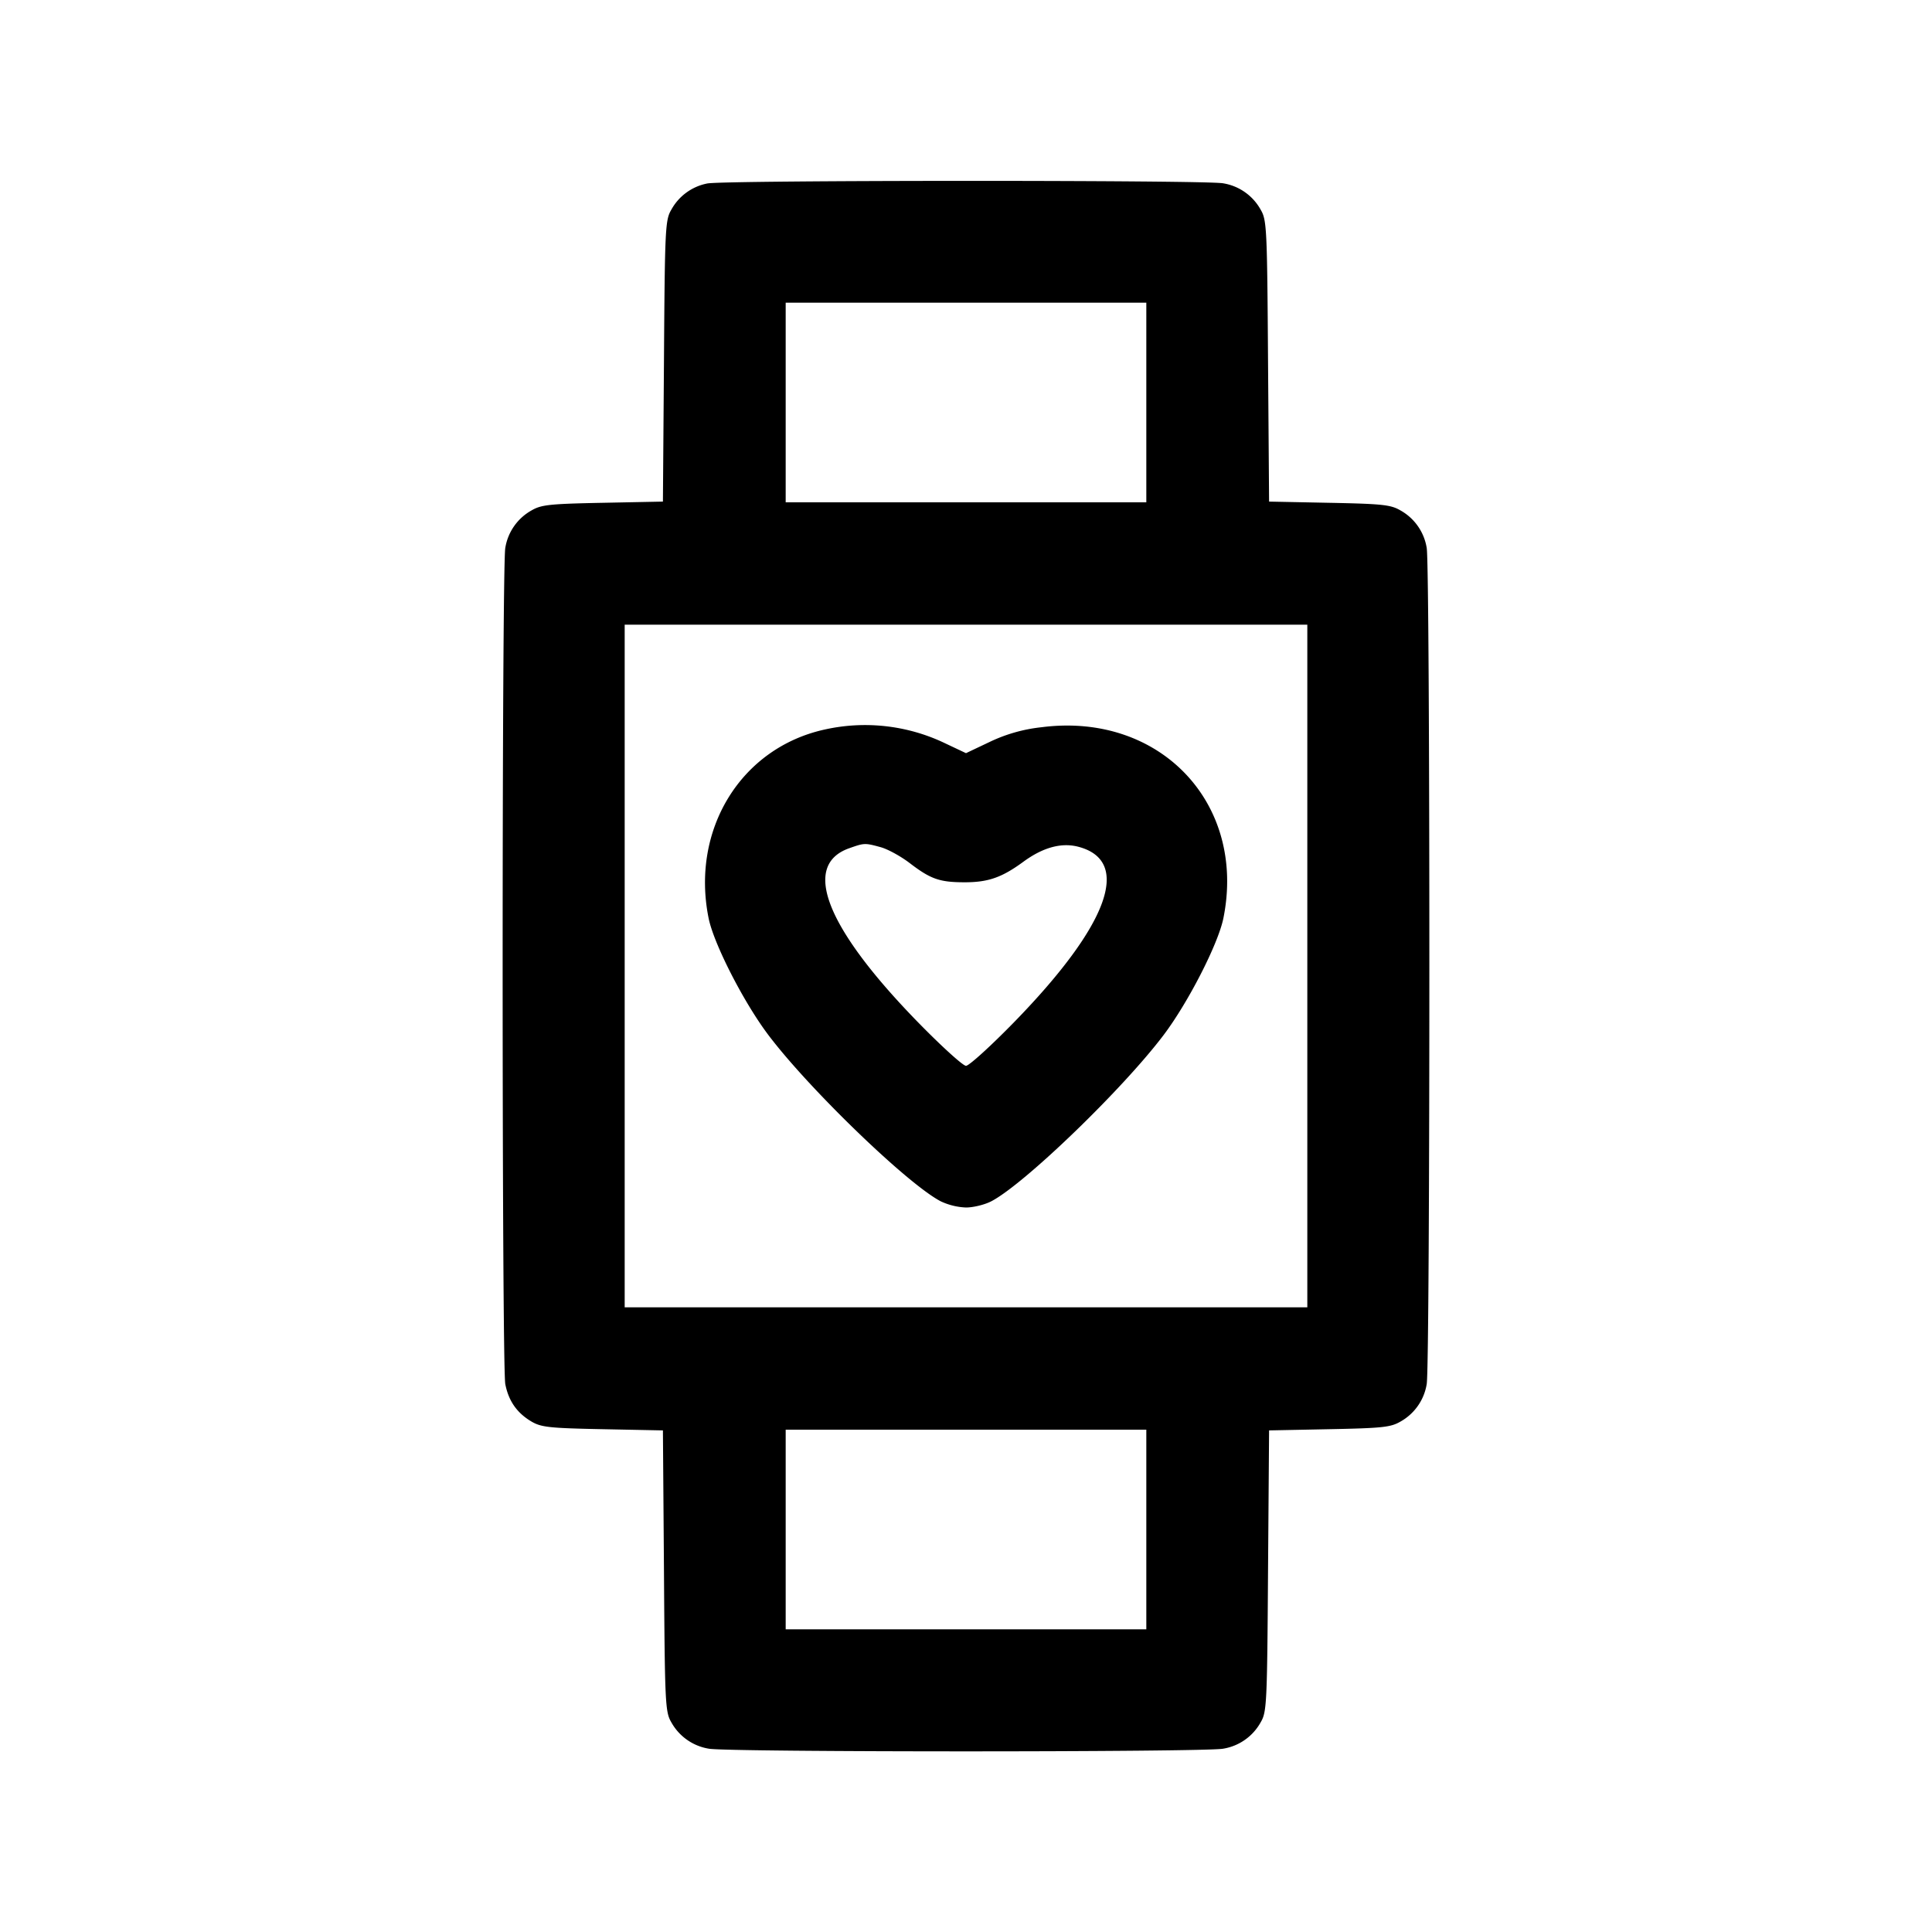 <svg width="24" height="24" fill="none" xmlns="http://www.w3.org/2000/svg"><path d="M8.787 2.279a.651.651 0 0 0-.447.325c-.076.129-.081.22-.092 1.882l-.013 1.745-.747.015c-.66.013-.764.024-.884.094a.652.652 0 0 0-.327.466c-.044.227-.044 10.161 0 10.388.041.21.145.359.327.466.12.07.224.081.884.094l.747.015.013 1.745c.011 1.662.016 1.753.092 1.882a.652.652 0 0 0 .466.327c.227.044 6.161.044 6.388 0a.652.652 0 0 0 .466-.327c.076-.129.081-.22.092-1.882l.013-1.745.747-.015c.66-.013.764-.024.884-.094a.652.652 0 0 0 .327-.466c.044-.227.044-10.161 0-10.388a.652.652 0 0 0-.327-.466c-.12-.07-.224-.081-.884-.094l-.747-.015-.013-1.745c-.011-1.662-.016-1.753-.092-1.882a.652.652 0 0 0-.466-.327c-.213-.041-6.193-.04-6.407.002M14.24 5v1.24H9.76V3.76h4.48V5m2 7v4.24H7.76V7.76h8.48V12m-5.989-2.939c-1.045.226-1.672 1.243-1.448 2.347.065.319.437 1.046.744 1.452.51.674 1.733 1.854 2.141 2.064A.813.813 0 0 0 12 15c.09 0 .23-.034.312-.076.408-.21 1.631-1.39 2.141-2.064.307-.406.679-1.133.744-1.452.29-1.43-.79-2.564-2.259-2.374a1.97 1.97 0 0 0-.647.184L12 9.356l-.29-.137a2.298 2.298 0 0 0-1.459-.158m.689 1.463c.088.024.25.113.36.197.261.2.372.239.684.239.293 0 .463-.06.73-.256.245-.179.475-.241.686-.184.661.178.371.971-.792 2.167-.296.304-.57.553-.608.553-.038 0-.312-.249-.608-.553-1.132-1.164-1.436-1.938-.845-2.149.189-.067.196-.068.393-.014M14.24 19v1.24H9.76v-2.48h4.48V19" fill-rule="evenodd" fill="#000"/></svg>